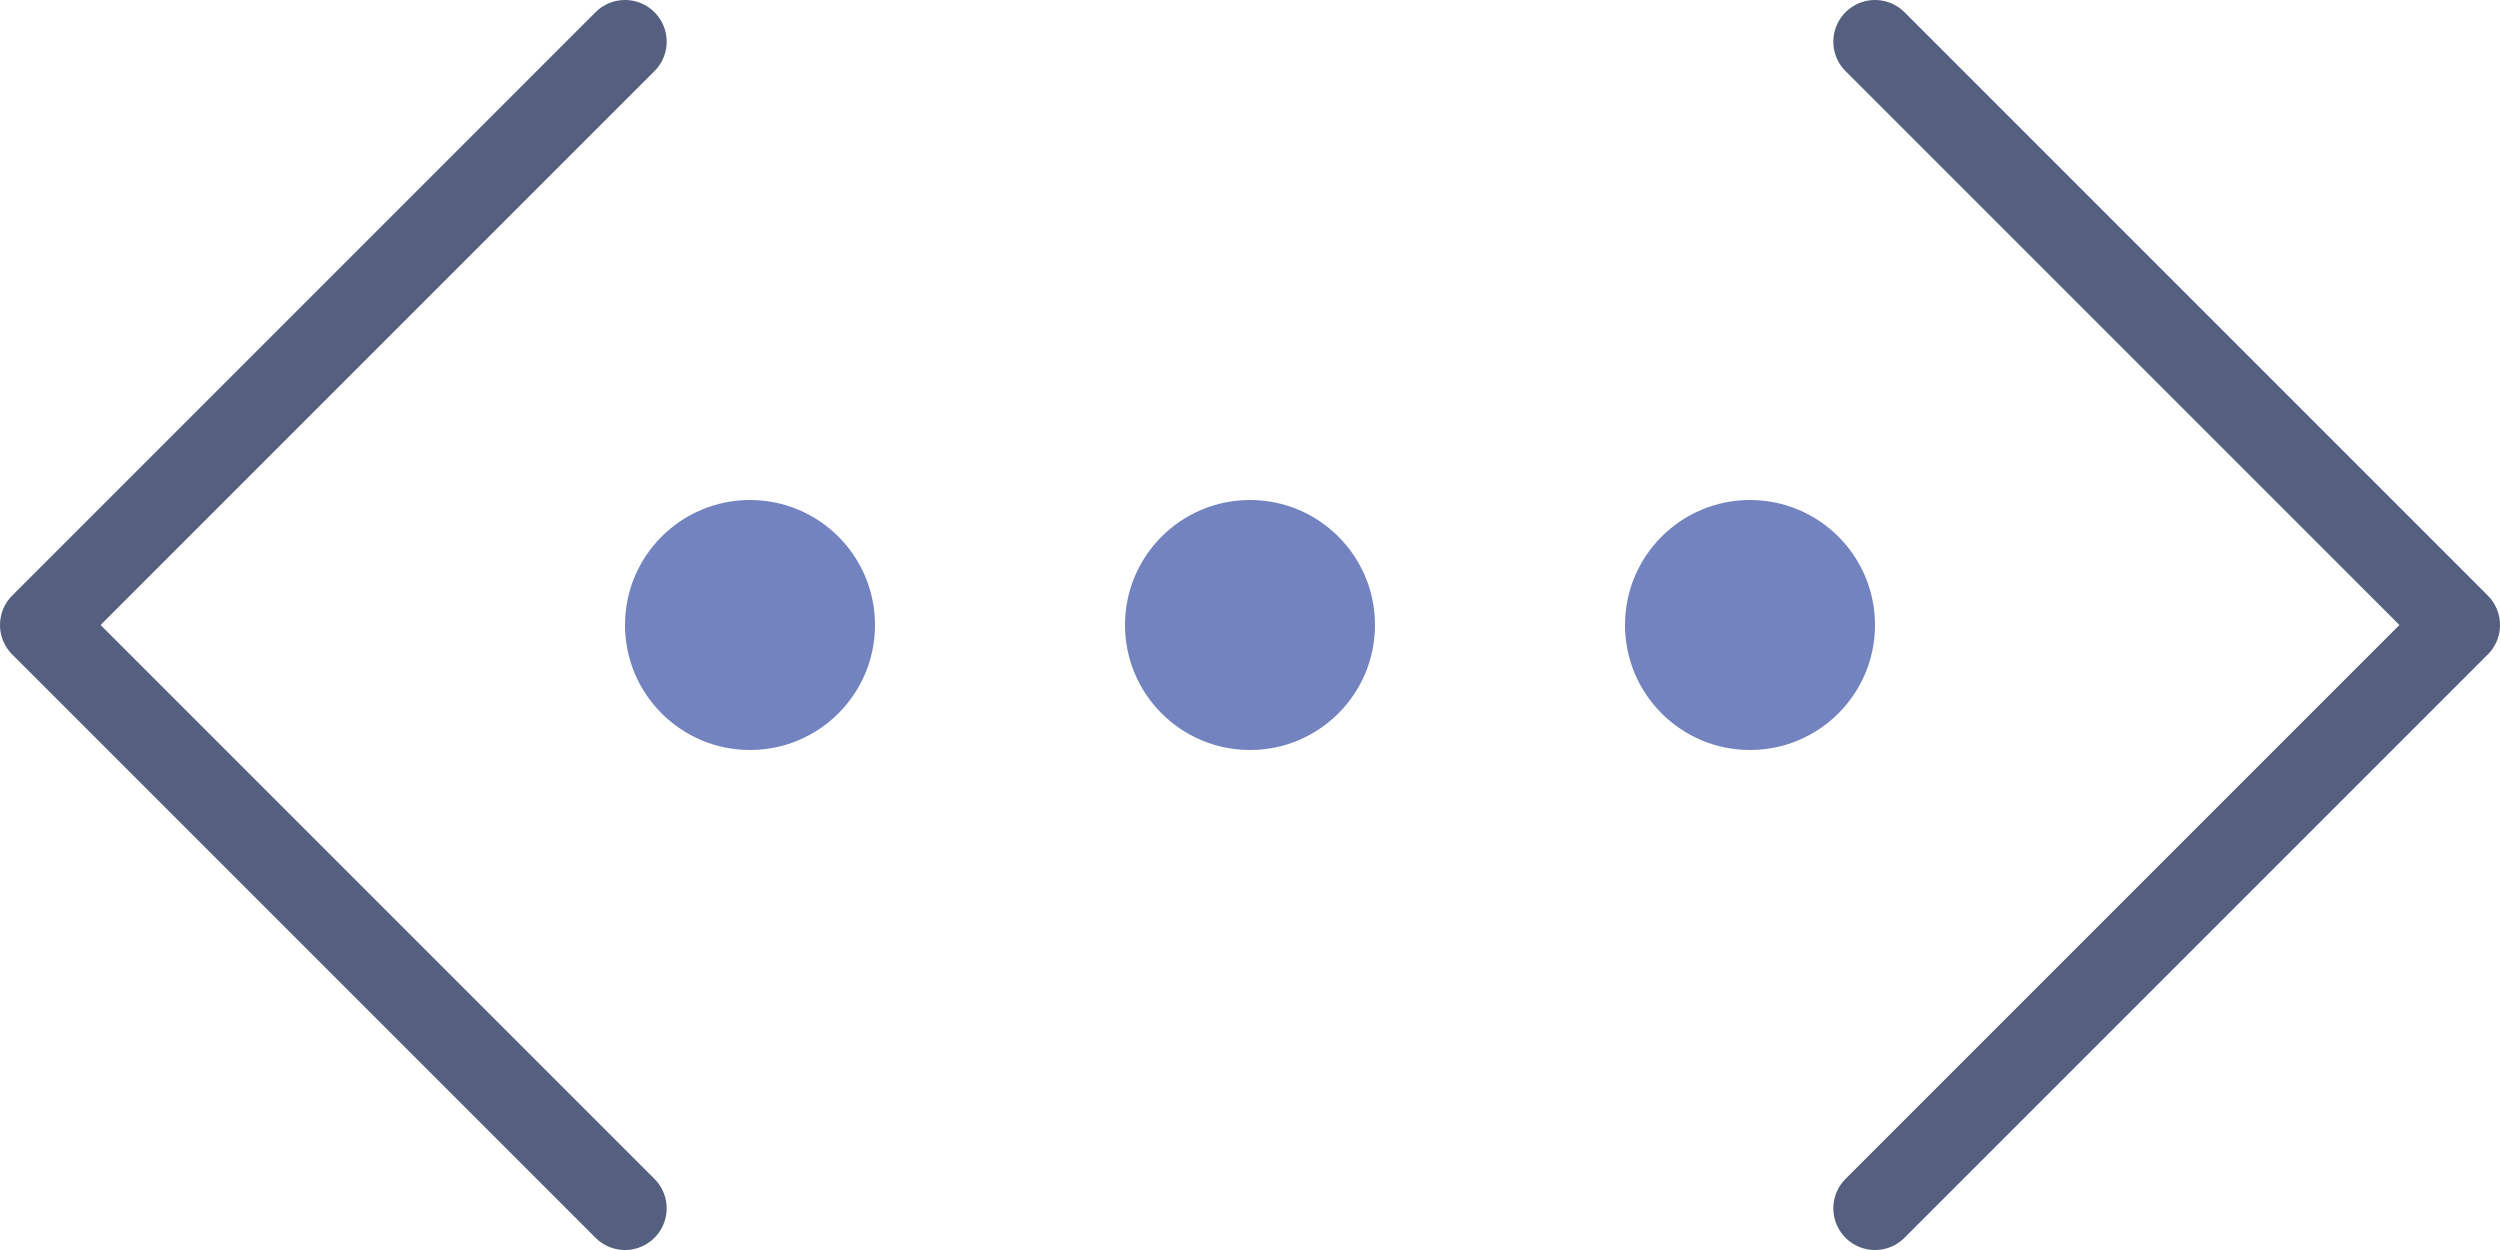 <?xml version="1.0" encoding="UTF-8" standalone="no"?>
<svg width="60px" height="30px" viewBox="0 0 60 30" version="1.1" xmlns="http://www.w3.org/2000/svg" xmlns:xlink="http://www.w3.org/1999/xlink" xmlns:sketch="http://www.bohemiancoding.com/sketch/ns">
    <!-- Generator: Sketch 3.2.2 (9983) - http://www.bohemiancoding.com/sketch -->
    <title>312 - More (Flat)</title>
    <desc>Created with Sketch.</desc>
    <defs></defs>
    <g id="Page-1" stroke="none" stroke-width="1" fill="none" fill-rule="evenodd" sketch:type="MSPage">
        <g id="Icons" sketch:type="MSArtboardGroup" transform="translate(-1080, -1092)">
            <g id="312---More-(Flat)" sketch:type="MSLayerGroup" transform="translate(1081, 1093)">
                <path d="M20,14 C20,15.657 18.657,17 17,17 C15.343,17 14,15.657 14,14 C14,12.343 15.343,11 17,11 C18.657,11 20,12.343 20,14" id="Fill-601" fill="#7383BF" sketch:type="MSShapeGroup"></path>
                <path d="M32,14 C32,15.657 30.657,17 29,17 C27.343,17 26,15.657 26,14 C26,12.343 27.343,11 29,11 C30.657,11 32,12.343 32,14" id="Fill-602" fill="#7383BF" sketch:type="MSShapeGroup"></path>
                <path d="M44,14 C44,15.657 42.657,17 41,17 C39.343,17 38,15.657 38,14 C38,12.343 39.343,11 41,11 C42.657,11 44,12.343 44,14" id="Fill-603" fill="#7383BF" sketch:type="MSShapeGroup"></path>
                <path d="M0,14 L14,0 M0,14 L14,28 M58,14 L44,28 M58,14 L44,0" id="Stroke-605" stroke="#556080" stroke-width="2" stroke-linecap="round" sketch:type="MSShapeGroup"></path>
            </g>
        </g>
    </g>
</svg>